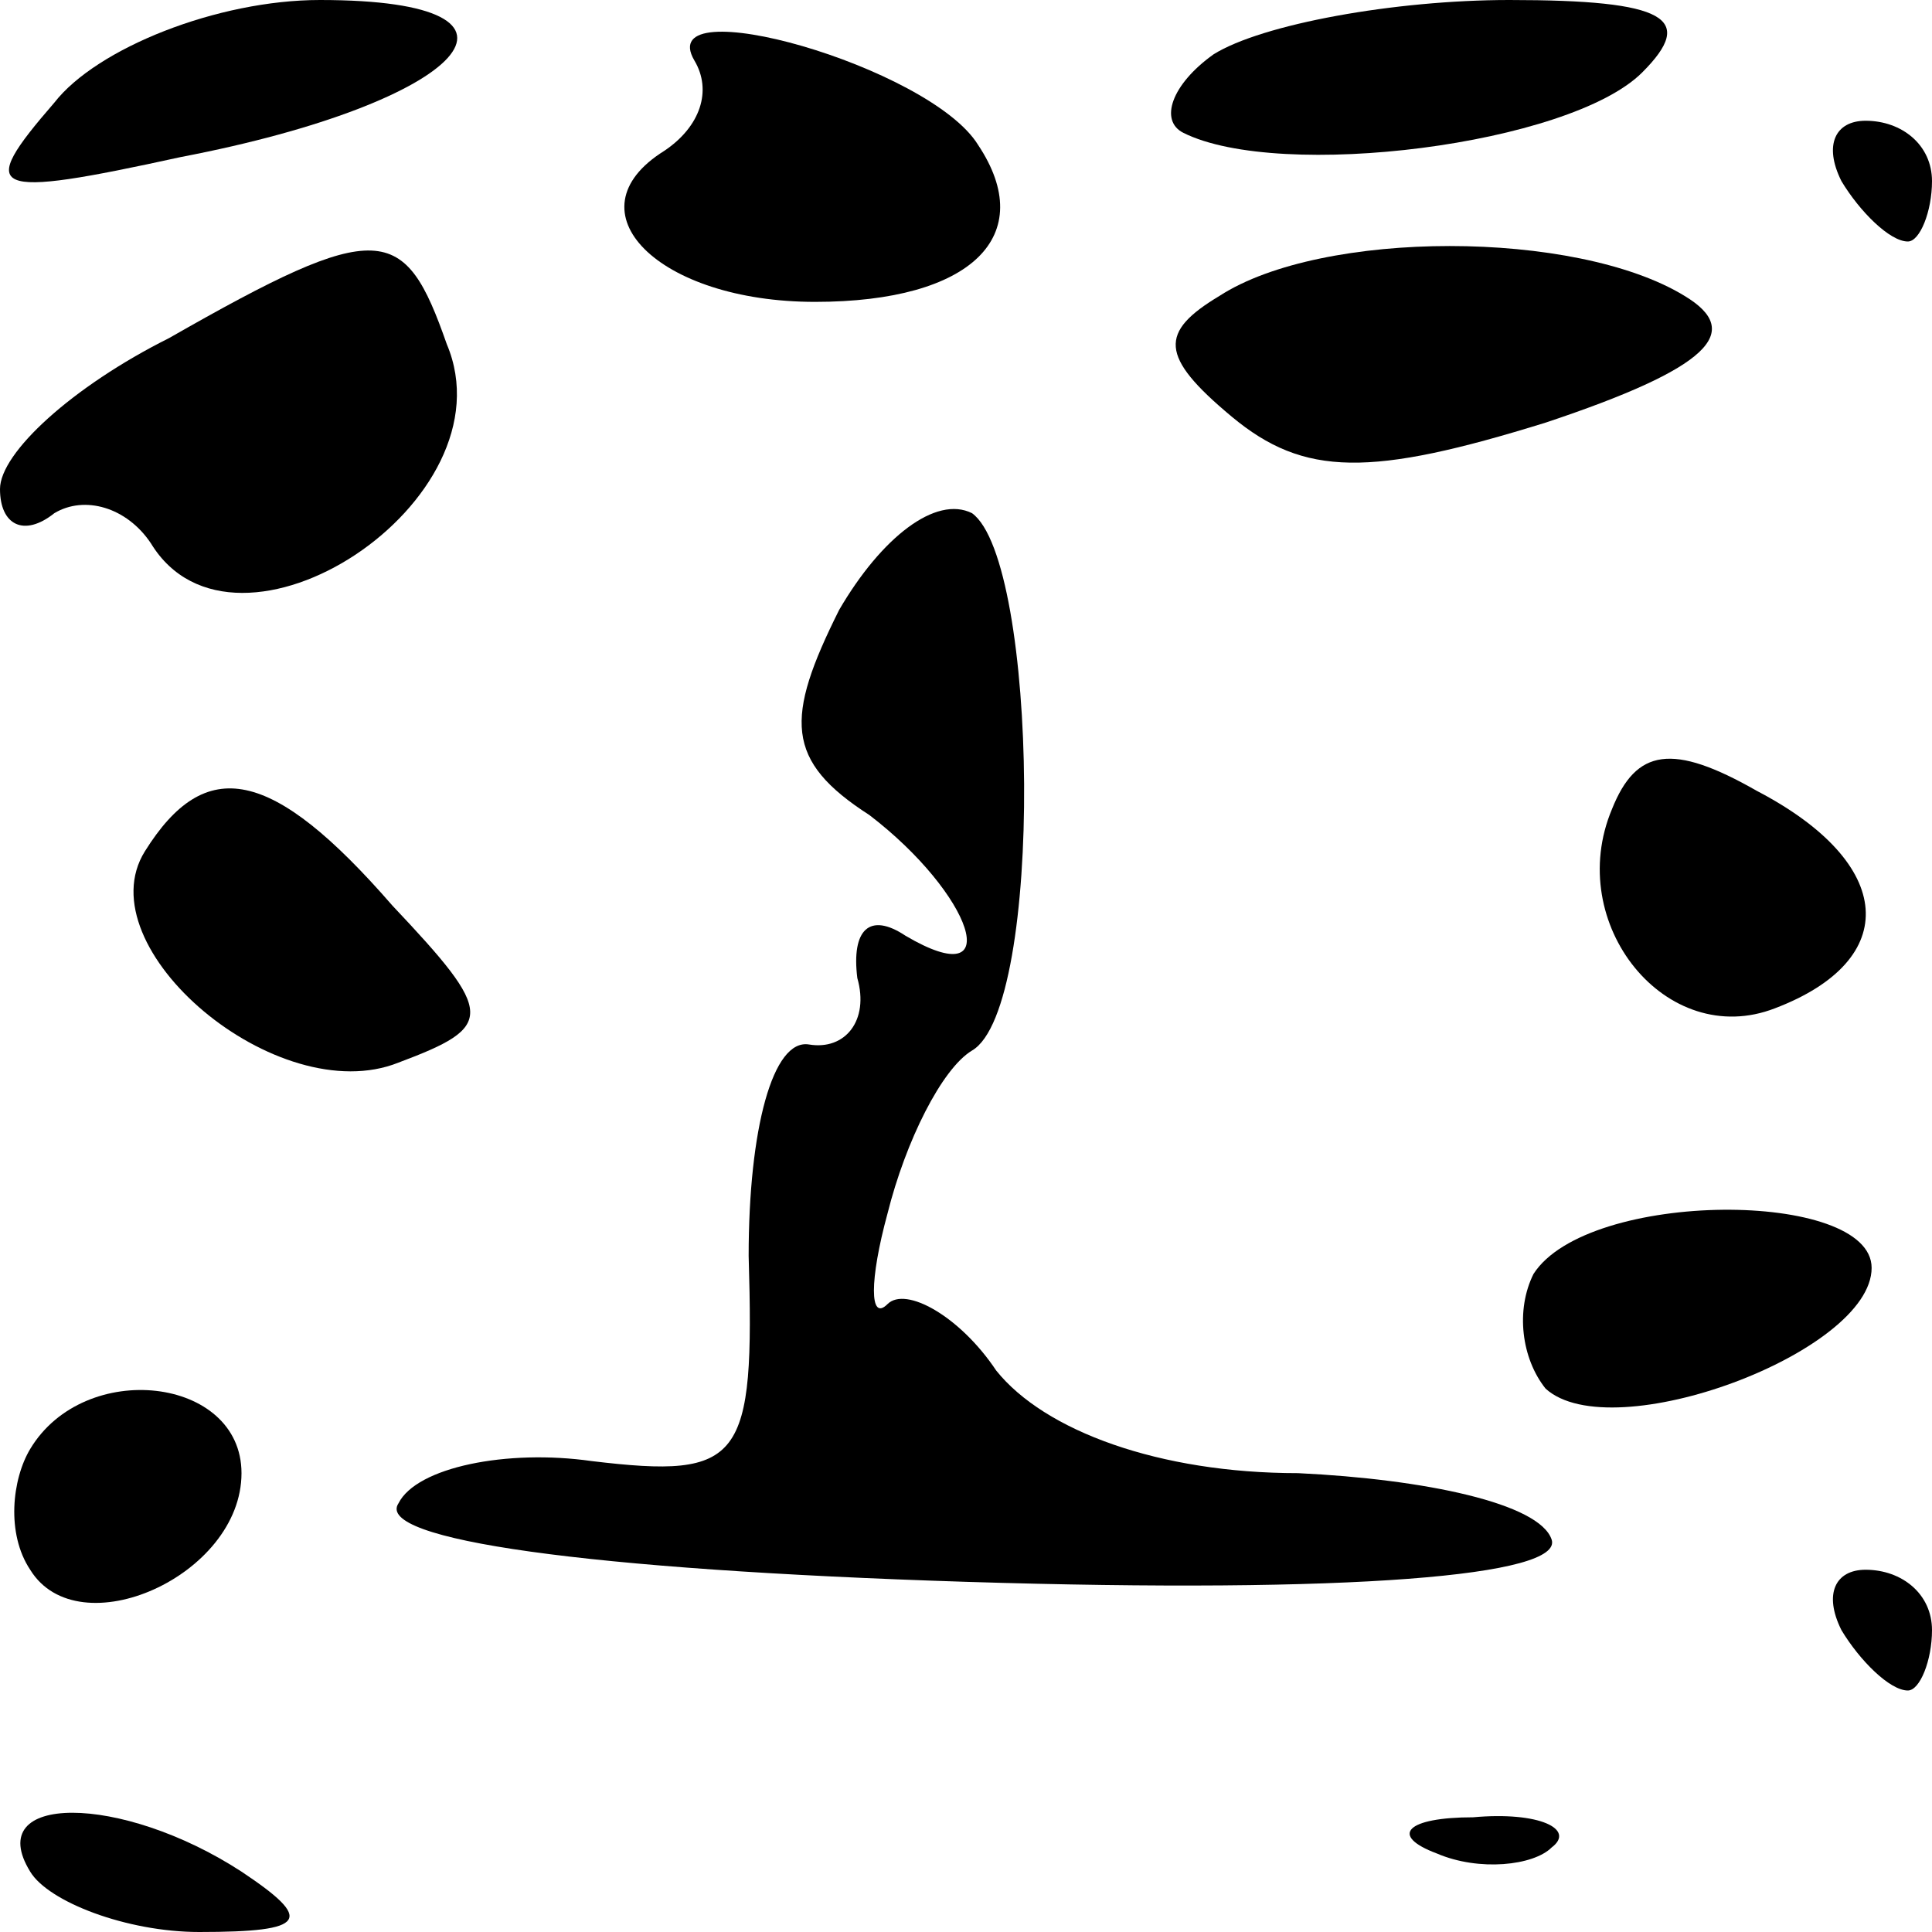 <?xml version="1.0" standalone="no"?>
<!DOCTYPE svg PUBLIC "-//W3C//DTD SVG 20010904//EN"
 "http://www.w3.org/TR/2001/REC-SVG-20010904/DTD/svg10.dtd">
<svg version="1.0" xmlns="http://www.w3.org/2000/svg"
 width="32pt" height="32pt" viewBox="0 0 32 32"
 preserveAspectRatio="xMidYMid meet">
<g transform="translate(0,32) scale(0.1,-0.1)"
fill="#000000" stroke="none">
<path fill="#000000" stroke="none" d="M9 303 c-13 -15 -11 -16 21 -9 47 9 63
26 23 26 -17 0 -37 -8 -44 -17z"/>
<path fill="#000000" stroke="none" d="M115 310 c3 -5 1 -11 -5 -15 -16 -10
-1 -25 25 -25 26 0 37 11 27 26 -8 13 -54 26 -47 14z"/>
<path fill="#000000" stroke="none" d="M201 311 c-7 -5 -9 -11 -5 -13 16 -8
64 -2 76 10 9 9 4 12 -22 12 -19 0 -41 -4 -49 -9z"/>
<path fill="#000000" stroke="none" d="M305 290 c3 -5 8 -10 11 -10 2 0 4 5 4
10 0 6 -5 10 -11 10 -5 0 -7 -4 -4 -10z"/>
<path fill="#000000" stroke="none" d="M28 264 c-16 -8 -28 -19 -28 -25 0 -6
4 -8 9 -4 5 3 12 1 16 -5 14 -23 60 7 49 33 -7 20 -11 21 -46 1z"/>
<path fill="#000000" stroke="none" d="M202 271 c-10 -6 -10 -10 2 -20 12 -10
23 -10 52 -1 27 9 33 15 23 21 -18 11 -60 11 -77 0z"/>
<path fill="#000000" stroke="none" d="M139 219 c-9 -18 -9 -25 5 -34 17 -13
23 -30 6 -20 -6 4 -9 1 -8 -7 2 -7 -2 -12 -8 -11 -6 1 -10 -14 -10 -35 1 -34
-1 -37 -26 -34 -14 2 -29 -1 -32 -7 -4 -6 31 -11 94 -13 64 -2 99 1 97 7 -2 6
-21 10 -42 11 -23 0 -42 7 -50 17 -6 9 -15 14 -18 11 -3 -3 -3 4 0 15 3 12 9
24 14 27 12 7 11 81 0 89 -6 3 -15 -4 -22 -16z"/>
<path fill="#000000" stroke="none" d="M267 186 c-8 -19 9 -40 27 -33 21 8 20
24 -3 36 -14 8 -20 7 -24 -3z"/>
<path fill="#000000" stroke="none" d="M24 179 c-10 -16 22 -43 42 -35 16 6
16 8 -1 26 -20 23 -31 25 -41 9z"/>
<path fill="#000000" stroke="none" d="M254 109 c-3 -6 -2 -14 2 -19 11 -10
54 6 54 20 0 13 -47 13 -56 -1z"/>
<path fill="#000000" stroke="none" d="M5 80 c-3 -5 -4 -14 0 -20 8 -13 35 -1
35 16 0 16 -26 19 -35 4z"/>
<path fill="#000000" stroke="none" d="M305 50 c3 -5 8 -10 11 -10 2 0 4 5 4
10 0 6 -5 10 -11 10 -5 0 -7 -4 -4 -10z"/>
<path fill="#000000" stroke="none" d="M5 10 c3 -5 16 -10 28 -10 18 0 19 2 7
10 -20 13 -43 13 -35 0z"/>
<path fill="#000000" stroke="none" d="M238 13 c7 -3 16 -2 19 1 4 3 -2 6 -13
5 -11 0 -14 -3 -6 -6z"/>
</g>
</svg>
